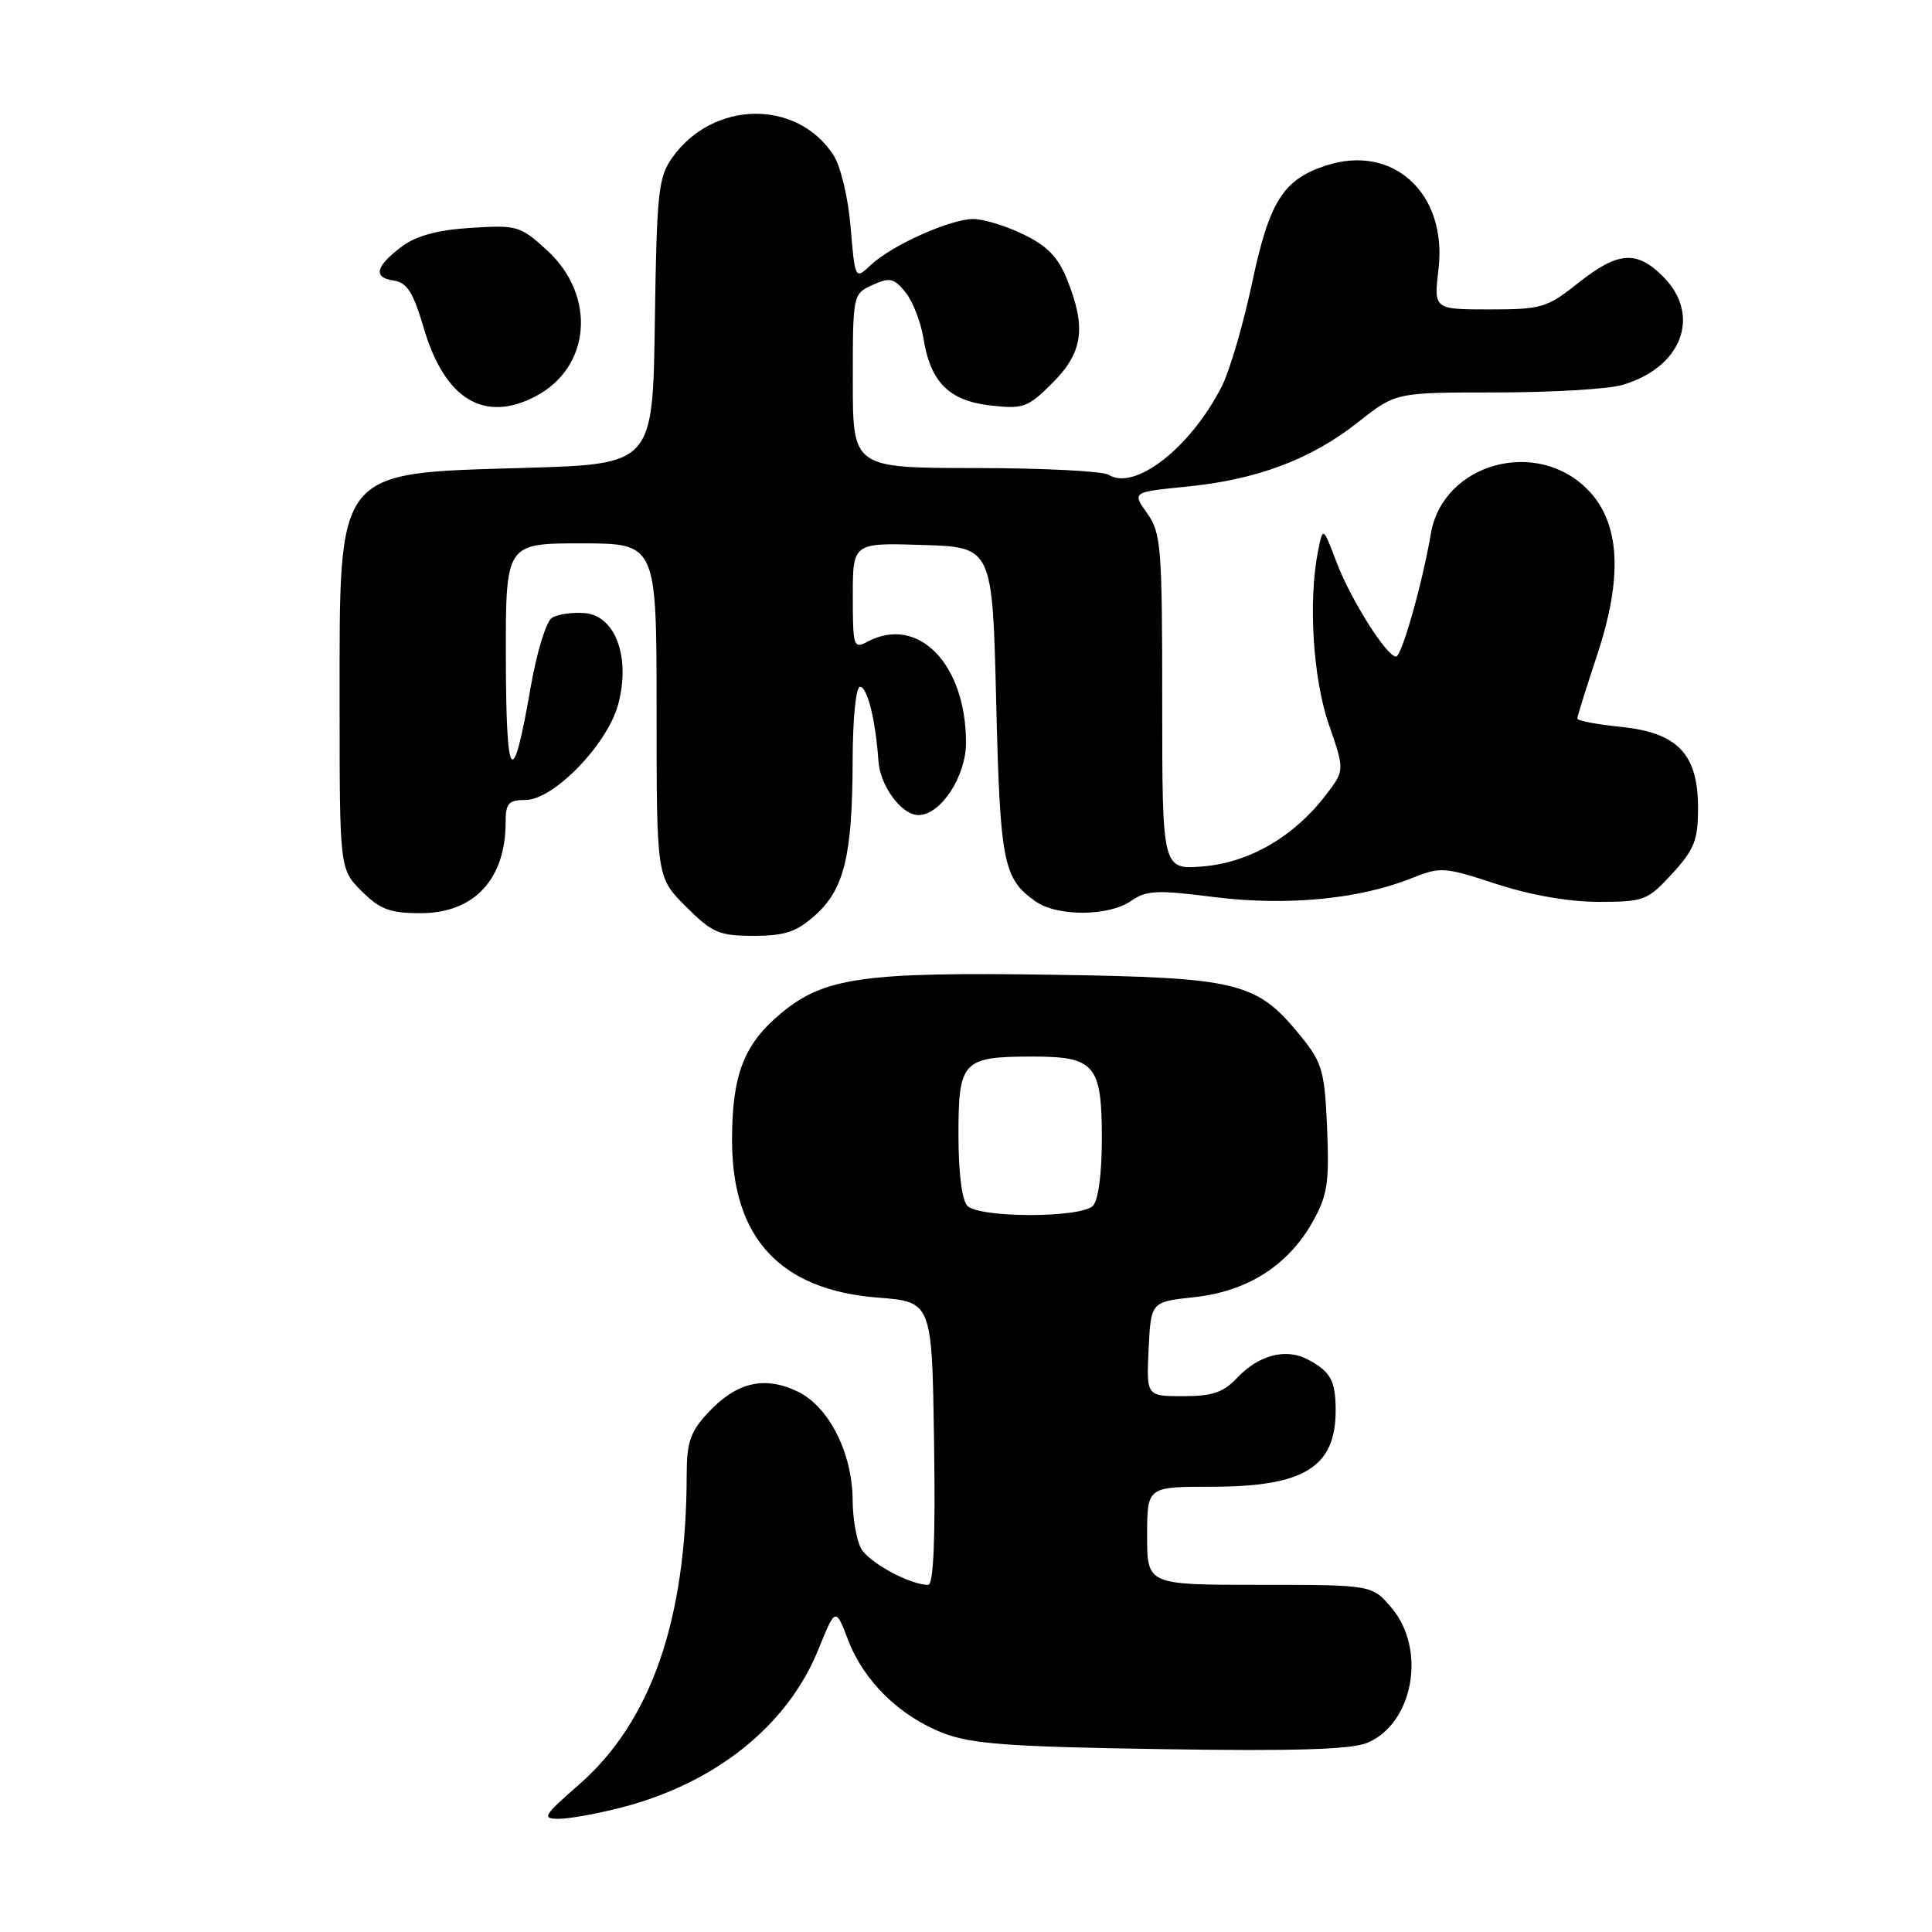 <?xml version="1.0" encoding="UTF-8" standalone="no"?>
<!DOCTYPE svg PUBLIC "-//W3C//DTD SVG 1.1//EN" "http://www.w3.org/Graphics/SVG/1.1/DTD/svg11.dtd" >
<svg xmlns="http://www.w3.org/2000/svg" xmlns:xlink="http://www.w3.org/1999/xlink" version="1.1" viewBox="0 0 256 256">
 <g >
 <path fill="currentColor"
d=" M 82.47 239.47 C 94.86 236.24 104.34 228.63 108.40 218.65 C 110.71 212.96 110.71 212.96 112.37 217.29 C 114.46 222.76 119.21 227.41 125.00 229.65 C 128.71 231.09 133.77 231.46 153.85 231.77 C 171.51 232.05 179.01 231.82 181.15 230.94 C 187.26 228.41 189.05 218.59 184.41 213.08 C 181.82 210.00 181.82 210.00 166.91 210.00 C 152.00 210.00 152.00 210.00 152.00 203.50 C 152.00 197.00 152.00 197.00 160.55 197.00 C 172.82 197.00 177.02 194.40 176.98 186.82 C 176.97 182.93 176.30 181.72 173.27 180.13 C 170.38 178.60 166.77 179.55 163.92 182.58 C 162.12 184.50 160.64 185.00 156.78 185.00 C 151.90 185.00 151.90 185.00 152.20 178.75 C 152.50 172.50 152.50 172.50 158.26 171.88 C 165.26 171.13 170.69 167.68 173.92 161.92 C 175.89 158.42 176.15 156.75 175.85 149.53 C 175.53 141.98 175.21 140.83 172.45 137.41 C 166.53 130.10 164.31 129.54 139.50 129.16 C 114.48 128.78 109.26 129.51 103.57 134.20 C 98.58 138.32 97.00 142.37 97.00 151.08 C 97.00 164.05 103.38 170.93 116.33 171.94 C 123.50 172.50 123.50 172.50 123.77 191.25 C 123.96 203.90 123.70 210.00 122.99 210.00 C 120.56 210.00 115.08 207.02 114.08 205.15 C 113.49 204.04 112.99 201.19 112.98 198.82 C 112.95 192.51 109.83 186.36 105.66 184.37 C 101.27 182.28 97.60 183.15 93.85 187.16 C 91.48 189.69 91.00 191.09 90.99 195.36 C 90.96 214.62 86.29 228.09 76.74 236.45 C 71.98 240.61 71.75 241.00 74.06 241.00 C 75.44 241.00 79.23 240.31 82.47 239.47 Z  M 108.04 121.25 C 111.87 117.81 112.95 113.36 112.98 100.75 C 112.99 95.24 113.42 91.00 113.95 91.00 C 114.93 91.00 116.02 95.39 116.40 100.86 C 116.63 104.17 119.47 108.00 121.70 108.00 C 124.64 108.00 128.00 102.89 128.00 98.42 C 128.00 87.97 121.64 81.45 114.93 85.04 C 113.11 86.01 113.00 85.68 113.00 79.00 C 113.00 71.92 113.00 71.92 122.25 72.21 C 131.50 72.50 131.50 72.50 132.00 93.00 C 132.52 114.37 132.93 116.44 137.23 119.45 C 140.12 121.47 146.93 121.43 149.87 119.38 C 151.88 117.97 153.30 117.90 160.84 118.86 C 170.41 120.07 180.07 119.16 186.98 116.39 C 190.88 114.83 191.35 114.86 198.27 117.13 C 202.79 118.61 207.87 119.50 211.83 119.50 C 217.86 119.50 218.31 119.32 221.58 115.76 C 224.51 112.56 225.00 111.32 225.00 107.07 C 225.00 99.91 222.31 97.08 214.75 96.31 C 211.59 95.99 209.00 95.50 209.00 95.22 C 209.00 94.94 210.18 91.16 211.62 86.82 C 215.05 76.48 214.68 69.37 210.49 64.99 C 203.70 57.91 191.18 61.35 189.59 70.74 C 188.47 77.31 185.73 87.00 184.99 87.00 C 183.74 87.00 178.97 79.44 177.10 74.50 C 175.30 69.76 175.30 69.76 174.65 73.00 C 173.33 79.61 173.97 89.92 176.09 96.03 C 178.18 102.07 178.18 102.07 175.70 105.32 C 171.51 110.82 165.56 114.29 159.45 114.80 C 154.00 115.25 154.00 115.25 154.00 93.03 C 154.00 72.43 153.85 70.60 152.00 68.01 C 150.01 65.20 150.01 65.20 157.25 64.48 C 166.56 63.56 173.74 60.86 179.97 55.93 C 184.94 52.00 184.94 52.00 198.23 52.00 C 205.53 52.00 213.04 51.56 214.92 51.02 C 222.86 48.74 225.50 41.78 220.36 36.64 C 216.86 33.13 214.37 33.32 209.11 37.51 C 204.99 40.78 204.26 41.00 197.35 41.00 C 189.98 41.00 189.98 41.00 190.61 35.66 C 191.79 25.61 184.58 19.00 175.65 21.95 C 170.00 23.82 168.18 26.72 165.89 37.57 C 164.73 43.03 162.93 49.17 161.88 51.22 C 157.75 59.34 150.35 65.10 146.89 62.91 C 146.13 62.43 138.19 62.02 129.25 62.02 C 113.00 62.00 113.00 62.00 113.00 50.48 C 113.00 39.02 113.01 38.95 115.62 37.76 C 117.90 36.72 118.46 36.84 119.98 38.73 C 120.94 39.91 122.01 42.66 122.36 44.82 C 123.29 50.65 125.74 53.10 131.26 53.73 C 135.60 54.22 136.20 54.00 139.47 50.73 C 143.49 46.71 143.96 43.43 141.41 37.07 C 140.22 34.08 138.77 32.58 135.59 31.05 C 133.27 29.92 130.27 29.01 128.93 29.02 C 125.86 29.05 118.16 32.51 115.40 35.10 C 113.30 37.07 113.30 37.07 112.71 30.10 C 112.38 26.11 111.39 22.01 110.41 20.51 C 105.57 13.12 94.48 13.30 89.10 20.86 C 87.23 23.49 87.02 25.43 86.77 42.62 C 86.50 61.50 86.50 61.50 69.50 62.00 C 44.32 62.74 45.00 61.88 45.00 92.98 C 45.00 115.15 45.00 115.15 47.92 118.08 C 50.36 120.51 51.66 121.00 55.73 121.00 C 62.82 121.00 67.00 116.52 67.00 108.93 C 67.00 106.43 67.39 106.00 69.63 106.00 C 73.35 106.00 80.48 98.65 81.91 93.34 C 83.58 87.14 81.56 81.59 77.50 81.24 C 75.85 81.10 73.88 81.38 73.12 81.88 C 72.36 82.37 71.10 86.52 70.31 91.09 C 67.93 104.87 67.06 103.85 67.03 87.25 C 67.00 72.00 67.00 72.00 77.00 72.00 C 87.00 72.00 87.00 72.00 87.00 94.12 C 87.00 116.24 87.00 116.24 90.88 120.12 C 94.38 123.61 95.27 124.00 99.87 124.00 C 104.02 124.00 105.54 123.49 108.04 121.25 Z  M 70.90 52.55 C 78.30 48.73 79.08 39.21 72.49 33.17 C 68.95 29.93 68.52 29.80 62.41 30.19 C 58.06 30.46 55.16 31.24 53.32 32.61 C 49.77 35.26 49.37 36.77 52.14 37.17 C 53.94 37.43 54.74 38.70 56.16 43.50 C 58.92 52.87 64.11 56.06 70.90 52.55 Z  M 128.20 159.80 C 127.46 159.06 127.00 155.43 127.00 150.34 C 127.00 140.57 127.54 140.00 136.86 140.00 C 145.08 140.00 146.00 141.10 146.00 150.87 C 146.00 155.55 145.53 159.07 144.80 159.80 C 144.09 160.51 140.69 161.00 136.50 161.00 C 132.31 161.00 128.91 160.51 128.20 159.80 Z "/>
</g>
</svg>